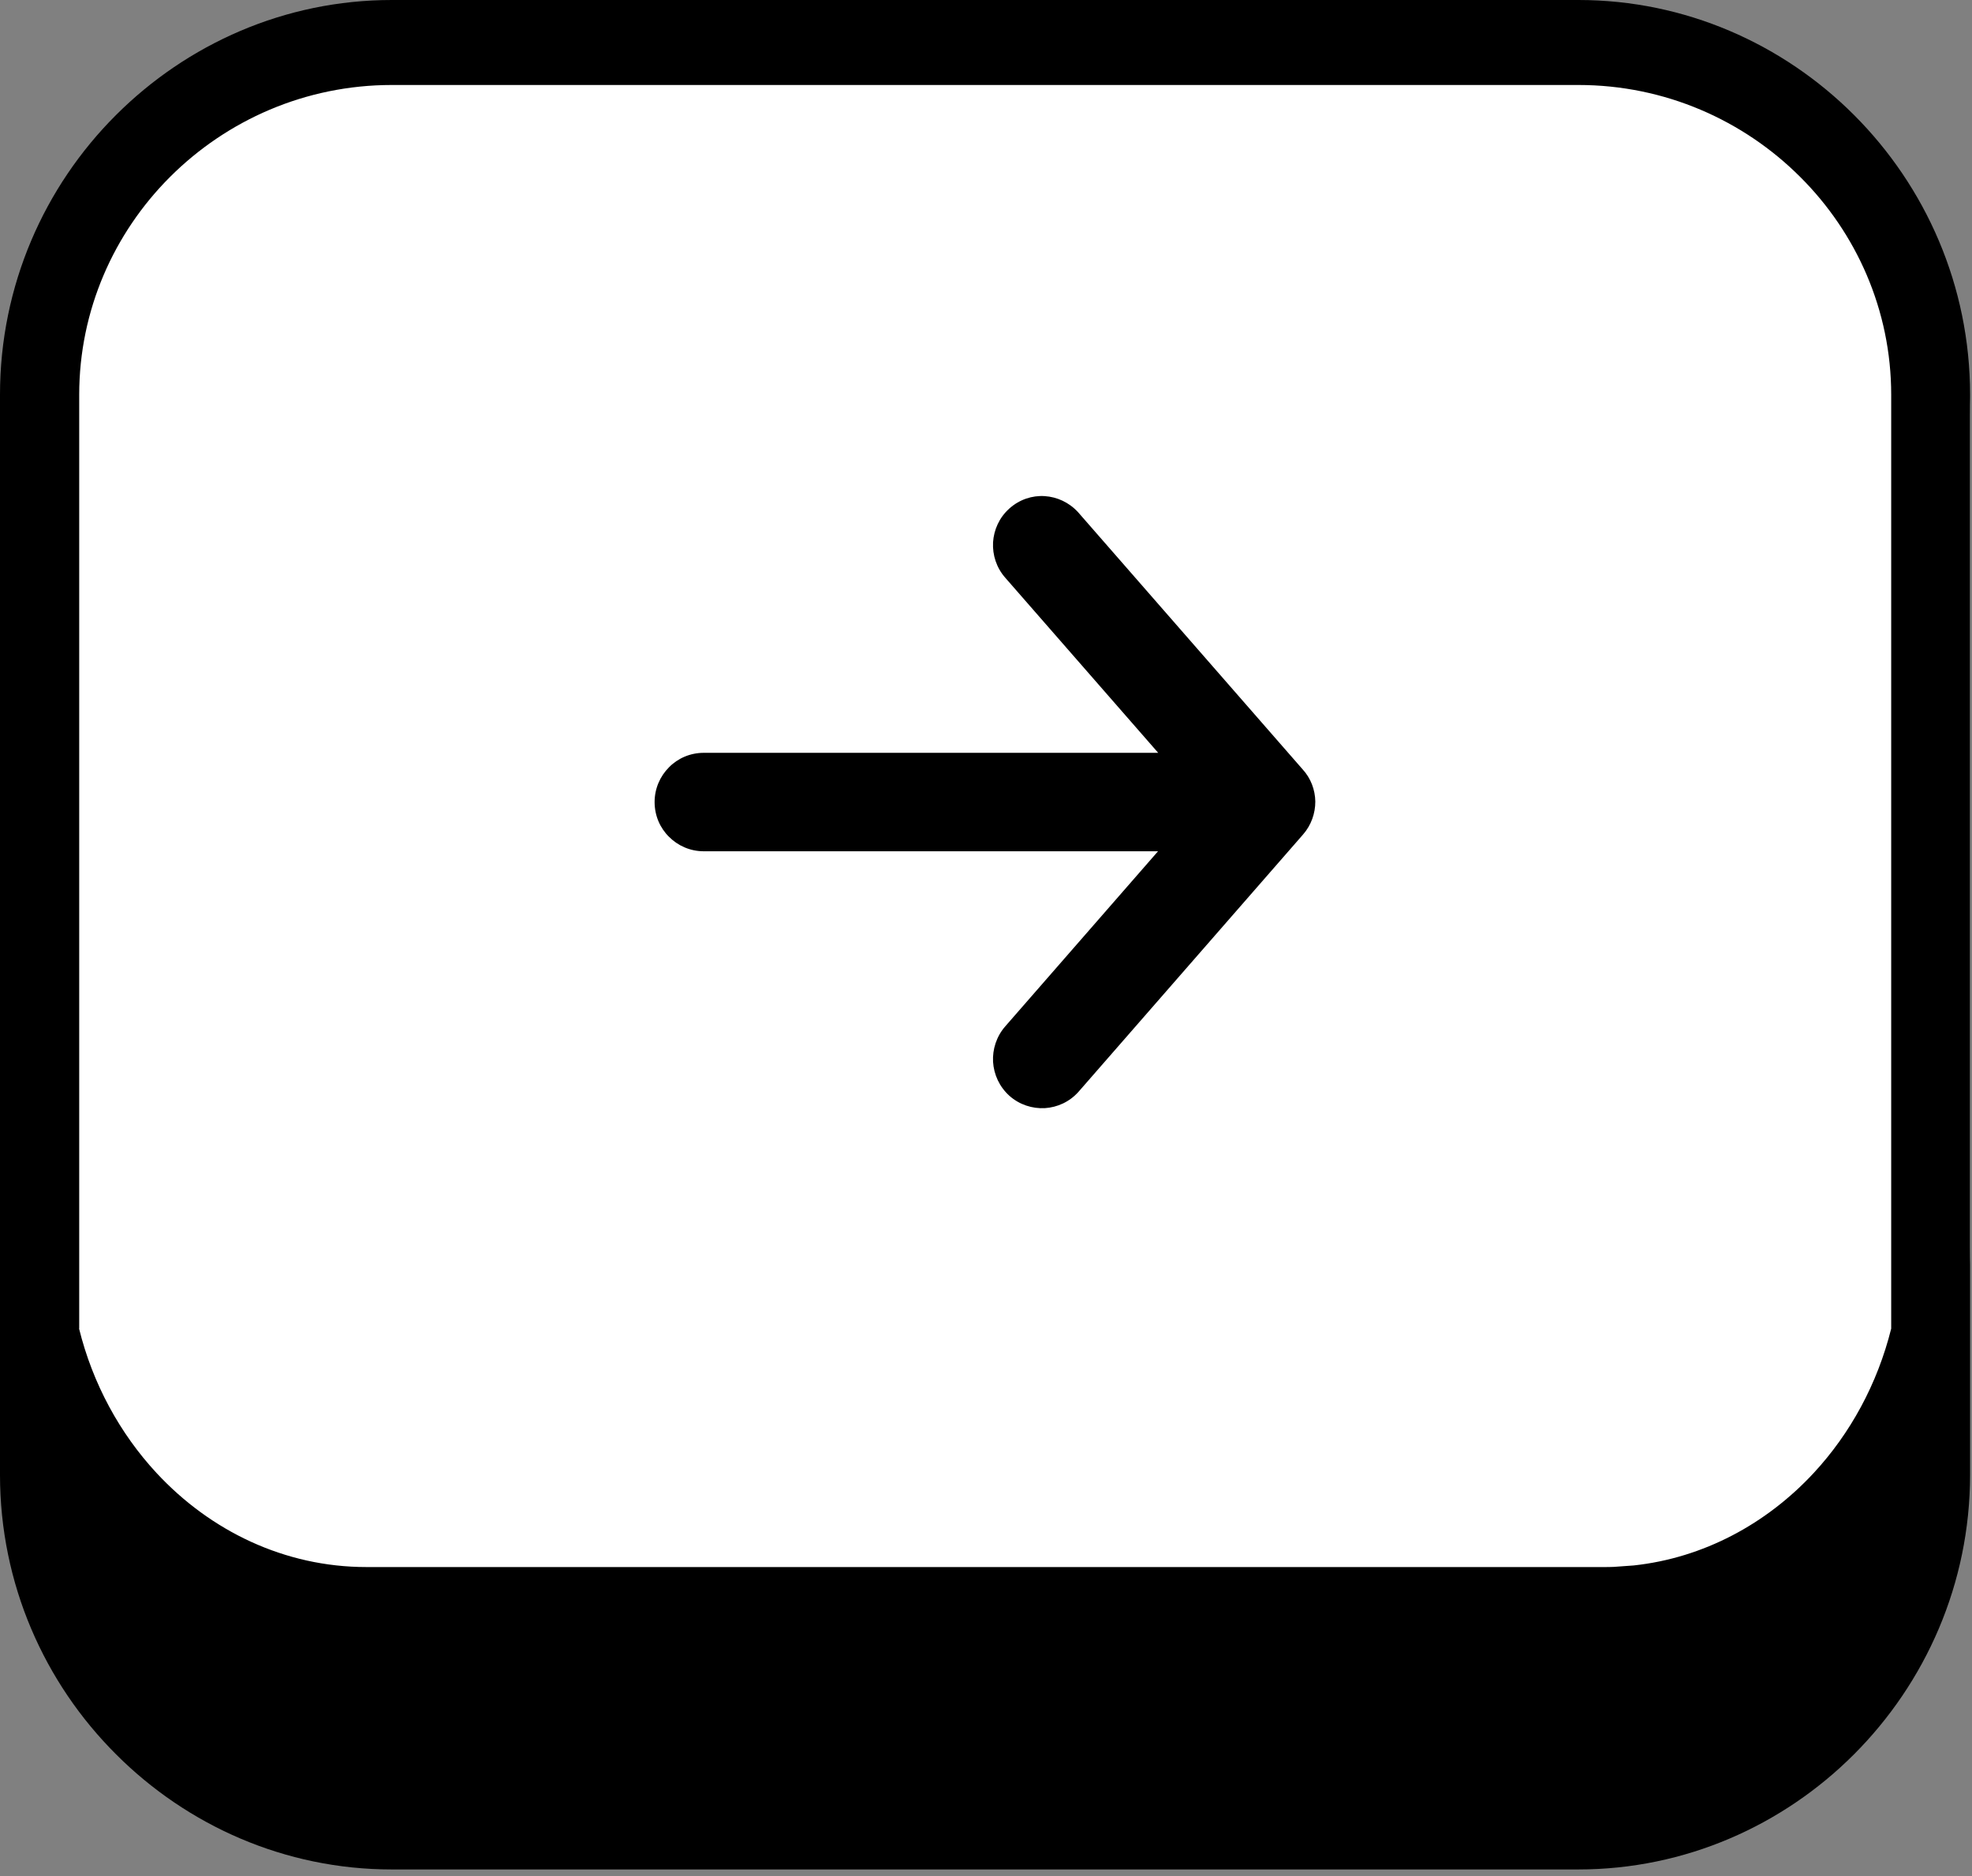 <?xml version="1.0" encoding="UTF-8" standalone="no"?><!DOCTYPE svg PUBLIC "-//W3C//DTD SVG 1.1//EN" "http://www.w3.org/Graphics/SVG/1.1/DTD/svg11.dtd"><svg width="100%" height="100%" viewBox="0 0 123 117" version="1.1" xmlns="http://www.w3.org/2000/svg" xmlns:xlink="http://www.w3.org/1999/xlink" xml:space="preserve" xmlns:serif="http://www.serif.com/" style="fill-rule:evenodd;clip-rule:evenodd;stroke-linejoin:round;stroke-miterlimit:2;"><rect x="0" y="0" width="123" height="117" fill="#808080" stroke="none"/><path d="M122.88,25.916c0,-14.303 -11.613,-25.916 -25.916,-25.916l-71.048,0c-14.303,0 -25.916,11.613 -25.916,25.916l0,51.833c0,14.303 11.613,25.916 25.916,25.916l71.048,0c14.303,0 25.916,-11.613 25.916,-25.916l0,-51.833Z" style="fill:#fff;"/><path d="M24.44,0l74.01,0c6.68,0 12.77,2.75 17.19,7.17c4.47,4.47 7.24,10.65 7.24,17.45l0,67.35c0,6.8 -2.78,12.98 -7.25,17.45c-4.42,4.42 -10.51,7.17 -17.19,7.17l-74,0c-6.68,0 -12.77,-2.75 -17.19,-7.17c-4.48,-4.46 -7.25,-10.64 -7.25,-17.44l0,-67.36c0,-6.81 2.77,-12.99 7.24,-17.45c4.43,-4.42 10.51,-7.17 17.2,-7.17Zm47.8,46.95l-28.34,0c-0.85,0 -1.62,0.34 -2.17,0.9c-0.56,0.56 -0.9,1.33 -0.9,2.17c0,0.85 0.34,1.62 0.9,2.17c0.56,0.56 1.32,0.9 2.17,0.9l28.33,0l-9.53,10.92c-0.55,0.63 -0.8,1.43 -0.76,2.21c0.05,0.79 0.39,1.55 1.02,2.12c0.63,0.56 1.43,0.81 2.21,0.77c0.78,-0.05 1.54,-0.39 2.1,-1.02l14,-16.04c0.52,-0.59 0.77,-1.33 0.77,-2.06c-0.01,-0.73 -0.28,-1.46 -0.8,-2.02l-14,-16.03c-0.56,-0.61 -1.31,-0.95 -2.08,-1c-0.78,-0.05 -1.57,0.21 -2.2,0.77l-0.02,0.02c-0.62,0.56 -0.95,1.32 -1,2.09l0,0.01c-0.04,0.78 0.21,1.58 0.77,2.21l9.53,10.91Zm-67.31,35.9c0.85,3.45 2.55,6.55 4.83,9.01c3.36,3.62 7.99,5.87 13.1,5.87l77.17,0c0.21,0 0.41,0 0.62,-0.01l1.25,-0.09c4.36,-0.47 8.29,-2.6 11.23,-5.77c2.28,-2.46 3.97,-5.55 4.83,-9l0,-58.24c0,-5.28 -2.17,-10.09 -5.67,-13.58c-3.54,-3.54 -8.44,-5.74 -13.84,-5.74l-74.01,0c-5.4,0 -10.3,2.2 -13.84,5.74c-3.49,3.49 -5.66,8.3 -5.66,13.58l0,58.23l-0.01,0Z" style="fill-rule:nonzero;"/></svg>